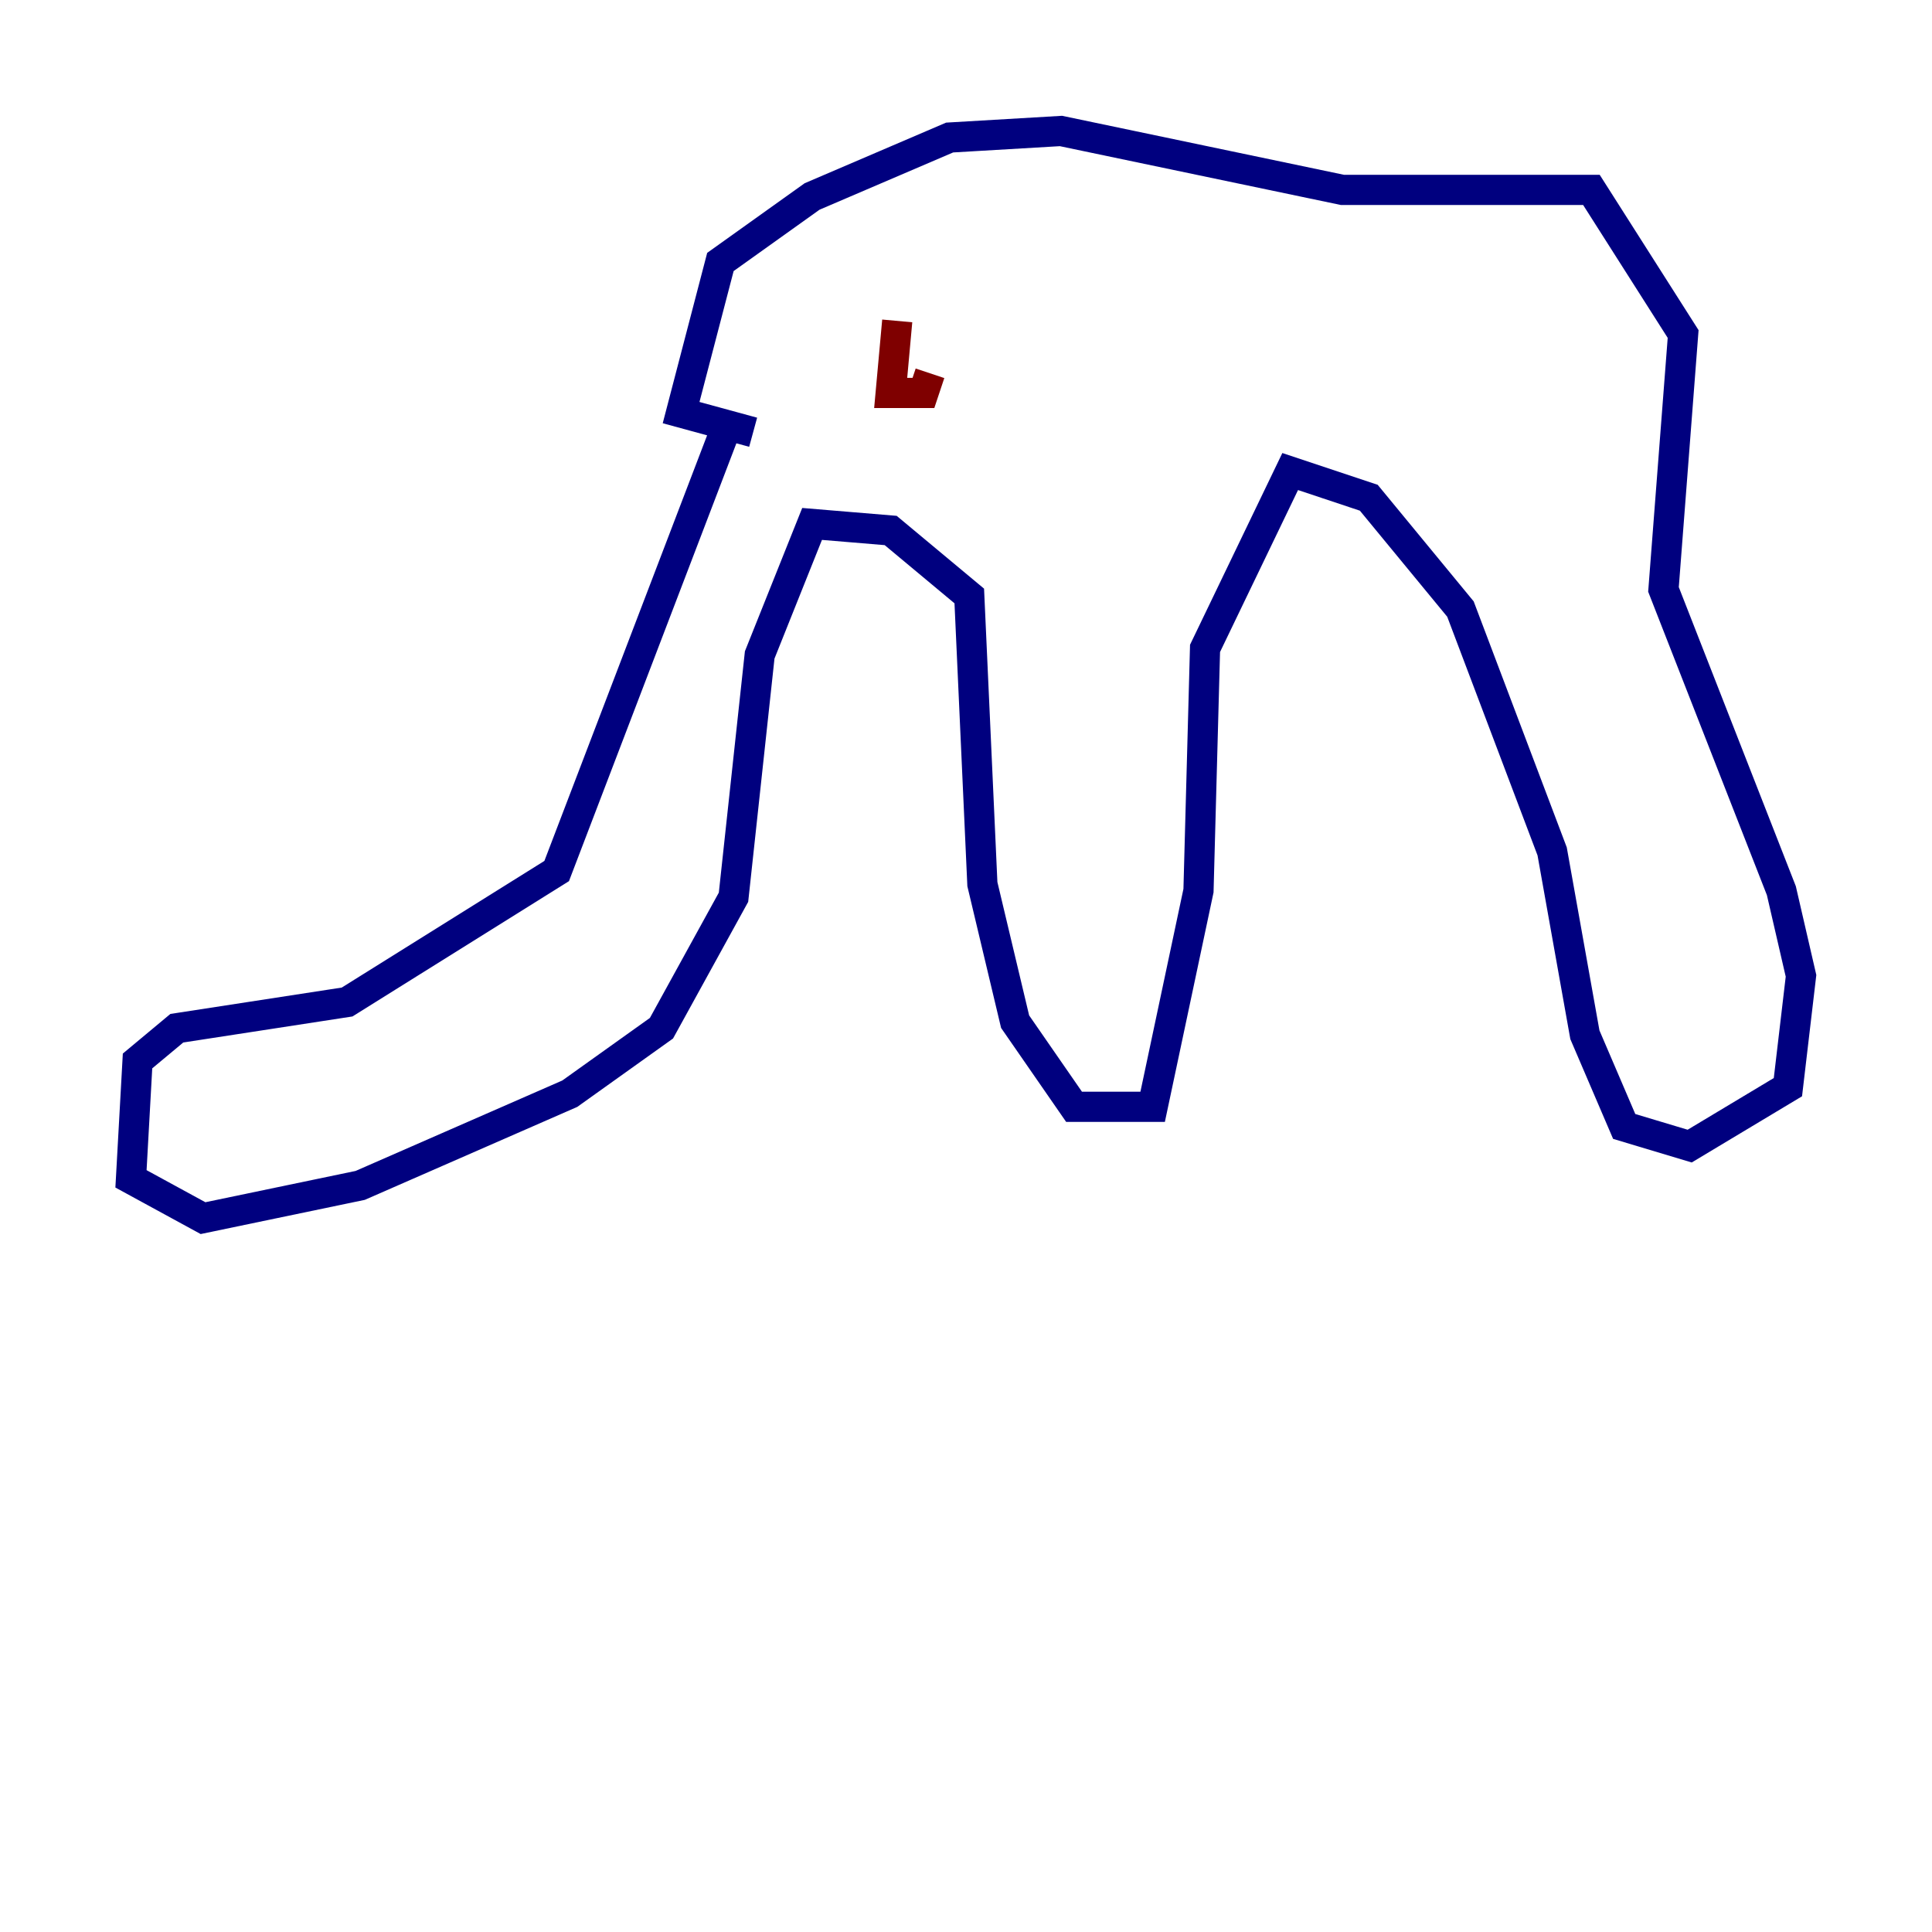 <?xml version="1.0" encoding="utf-8" ?>
<svg baseProfile="tiny" height="128" version="1.2" viewBox="0,0,128,128" width="128" xmlns="http://www.w3.org/2000/svg" xmlns:ev="http://www.w3.org/2001/xml-events" xmlns:xlink="http://www.w3.org/1999/xlink"><defs /><polyline fill="none" points="48.163,28.203 36.881,57.709 22.997,66.386 11.715,68.122 9.112,70.291 8.678,78.102 13.451,80.705 23.864,78.536 37.749,72.461 43.824,68.122 48.597,59.444 50.332,43.39 53.803,34.712 59.01,35.146 64.217,39.485 65.085,58.576 67.254,67.688 71.159,73.329 76.366,73.329 79.403,59.01 79.837,42.956 85.478,31.241 90.685,32.976 96.759,40.352 102.834,56.407 105.003,68.556 107.607,74.63 111.946,75.932 118.454,72.027 119.322,64.651 118.02,59.01 110.21,39.051 111.512,22.129 105.437,12.583 88.949,12.583 70.291,8.678 62.915,9.112 53.803,13.017 47.729,17.356 45.125,27.336 49.898,28.637" stroke="#00007f" stroke-width="2" /><polyline fill="none" points="59.444,21.261 59.01,26.034 61.18,26.034 61.614,24.732" stroke="#7f0000" stroke-width="2" /></svg>